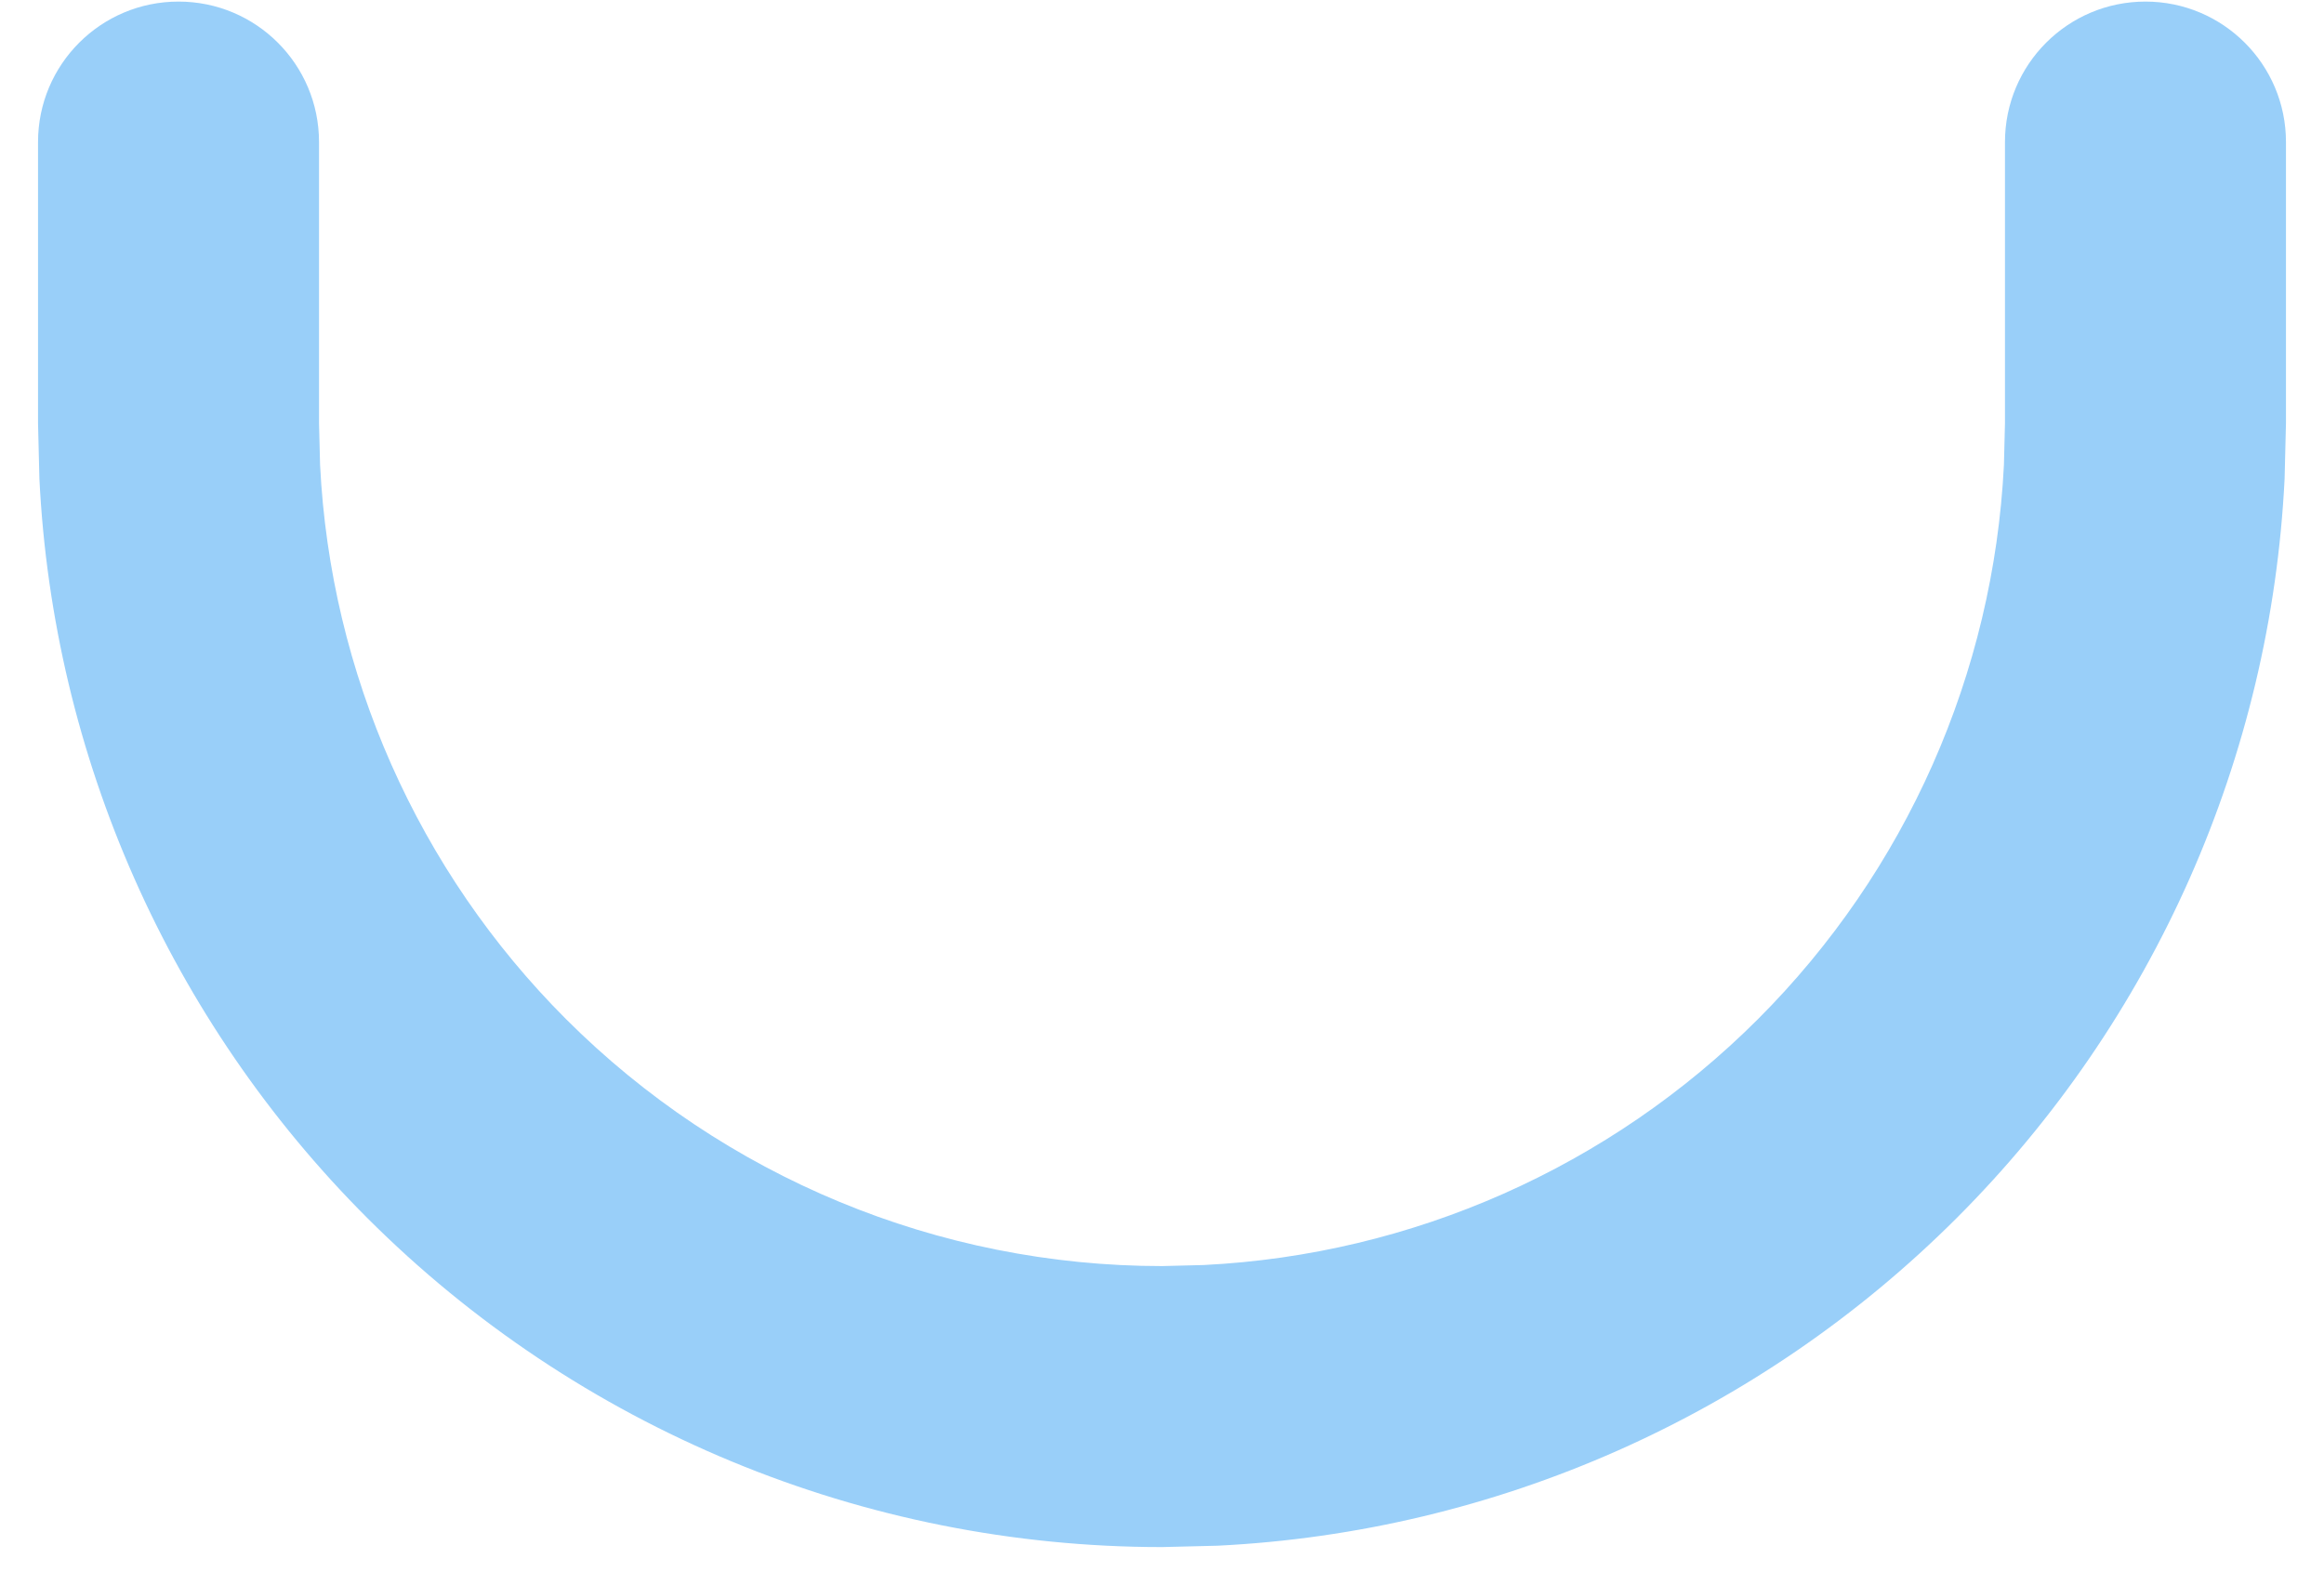 <svg width="22" height="15" viewBox="0 0 22 15" fill="none" xmlns="http://www.w3.org/2000/svg">
<path d="M0.36 4.005L0.36 1.345C0.36 0.61 0.955 0.015 1.69 0.015C2.425 0.015 3.02 0.61 3.02 1.345L3.02 4.005L3.03 4.401C3.128 6.373 3.955 8.244 5.358 9.647C6.854 11.143 8.884 11.985 11 11.985L11.396 11.975C13.368 11.877 15.239 11.05 16.642 9.647C18.045 8.244 18.872 6.373 18.97 4.401L18.98 4.005V1.345C18.98 0.61 19.575 0.015 20.31 0.015C21.044 0.015 21.64 0.61 21.64 1.345V4.005L21.627 4.532C21.497 7.162 20.395 9.658 18.524 11.529C16.653 13.4 14.157 14.502 11.527 14.632L11 14.645C8.178 14.645 5.471 13.524 3.476 11.529C1.605 9.658 0.503 7.162 0.373 4.532L0.36 4.005Z" fill="#99CFF9"/>
</svg>
